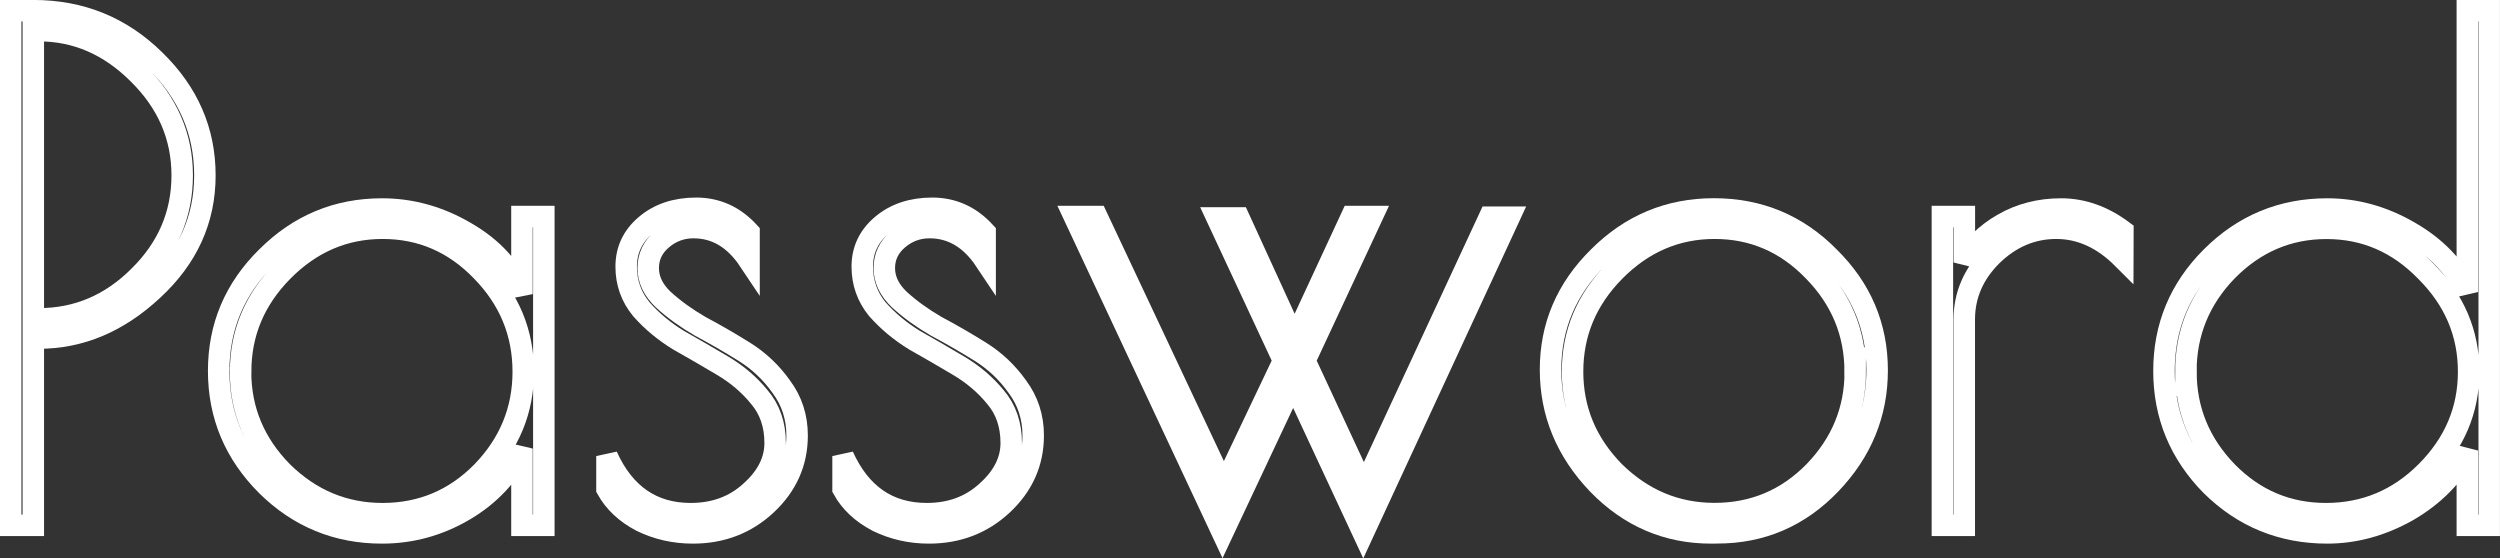 <?xml version="1.0" encoding="UTF-8" standalone="no"?>
<!-- Created with Inkscape (http://www.inkscape.org/) -->

<svg
   width="30.846mm"
   height="6.89mm"
   viewBox="0 0 30.846 6.89"
   version="1.1"
   id="svg5"
   xml:space="preserve"
   sodipodi:docname="password.svg"
   inkscape:version="1.2.2 (b0a8486541, 2022-12-01)"
   xmlns:inkscape="http://www.inkscape.org/namespaces/inkscape"
   xmlns:sodipodi="http://sodipodi.sourceforge.net/DTD/sodipodi-0.dtd"
   xmlns="http://www.w3.org/2000/svg"
   xmlns:svg="http://www.w3.org/2000/svg"><rect x="0" y="0" width="30.846" height="6.89" fill="#333333" stroke="none"/><sodipodi:namedview
     id="namedview574"
     pagecolor="#ffffff"
     bordercolor="#000000"
     borderopacity="0.25"
     inkscape:showpageshadow="2"
     inkscape:pageopacity="0.0"
     inkscape:pagecheckerboard="0"
     inkscape:deskcolor="#d1d1d1"
     inkscape:document-units="mm"
     showgrid="false"
     inkscape:zoom="2.8514004"
     inkscape:cx="168.86439"
     inkscape:cy="89.780446"
     inkscape:window-width="1366"
     inkscape:window-height="717"
     inkscape:window-x="0"
     inkscape:window-y="27"
     inkscape:window-maximized="1"
     inkscape:current-layer="svg5" /><defs
     id="defs2" /><g
     aria-label="Password"
     id="text1270"
     style="font-size:8.467px;font-family:'Poiret One';-inkscape-font-specification:'Poiret One';fill:none;stroke:#ffffff;stroke-width:0.265;stroke-opacity:1"
     transform="translate(-7.05)"><path
       d="m 7.182,0.132 h 0.279 q 0.881,0 1.499,0.61 0.618,0.601 0.618,1.422 0,0.821 -0.643,1.414 Q 8.299,4.171 7.529,4.171 H 7.461 V 6.482 H 7.182 Z M 7.461,3.934 h 0.068 q 0.711,0 1.236,-0.525 0.533,-0.525 0.533,-1.245 0,-0.72 -0.542,-1.253 Q 8.223,0.378 7.529,0.378 h -0.068 z"
       id="path693"
       style="stroke:#ffffff;stroke-opacity:1" /><path
       d="M 13.76,2.672 V 6.482 H 13.49 V 5.534 q -0.237,0.483 -0.711,0.762 -0.474,0.279 -1.016,0.279 -0.83,0 -1.422,-0.584 -0.593,-0.593 -0.593,-1.414 0,-0.821 0.593,-1.405 0.593,-0.593 1.422,-0.593 0.542,0 1.033,0.288 0.5,0.288 0.694,0.762 V 2.672 Z M 10.018,4.586 q 0,0.711 0.516,1.236 0.525,0.516 1.236,0.516 0.72,0 1.228,-0.516 0.508,-0.525 0.508,-1.236 0,-0.72 -0.516,-1.245 -0.508,-0.525 -1.219,-0.525 -0.711,0 -1.236,0.533 -0.516,0.525 -0.516,1.236 z"
       id="path695"
       style="stroke:#ffffff;stroke-opacity:1" /><path
       d="m 15.606,2.808 q -0.22,0 -0.389,0.144 -0.169,0.144 -0.169,0.356 0,0.212 0.186,0.389 0.195,0.178 0.457,0.33 0.271,0.144 0.542,0.313 0.271,0.169 0.457,0.432 0.195,0.262 0.195,0.601 0,0.5 -0.381,0.855 -0.373,0.347 -0.906,0.347 -0.339,0 -0.635,-0.144 Q 14.675,6.279 14.539,6.034 V 5.627 q 0.322,0.711 1.033,0.711 0.44,0 0.737,-0.271 0.305,-0.271 0.305,-0.601 0,-0.339 -0.195,-0.567 Q 16.233,4.67 15.962,4.51 15.691,4.349 15.42,4.196 15.157,4.035 14.963,3.815 14.776,3.587 14.776,3.29 q 0,-0.305 0.237,-0.508 0.246,-0.212 0.627,-0.212 0.381,0 0.652,0.296 V 3.214 Q 16.021,2.808 15.606,2.808 Z"
       id="path697"
       style="stroke:#ffffff;stroke-opacity:1" /><path
       d="m 18.519,2.808 q -0.22,0 -0.389,0.144 -0.169,0.144 -0.169,0.356 0,0.212 0.186,0.389 0.195,0.178 0.457,0.33 0.271,0.144 0.542,0.313 0.271,0.169 0.457,0.432 0.195,0.262 0.195,0.601 0,0.5 -0.381,0.855 -0.373,0.347 -0.906,0.347 -0.339,0 -0.635,-0.144 Q 17.587,6.279 17.452,6.034 V 5.627 q 0.322,0.711 1.033,0.711 0.44,0 0.737,-0.271 0.305,-0.271 0.305,-0.601 0,-0.339 -0.195,-0.567 Q 19.145,4.67 18.874,4.51 18.603,4.349 18.332,4.196 18.07,4.035 17.875,3.815 17.689,3.587 17.689,3.29 q 0,-0.305 0.237,-0.508 0.246,-0.212 0.627,-0.212 0.381,0 0.652,0.296 V 3.214 Q 18.934,2.808 18.519,2.808 Z"
       id="path699"
       style="stroke:#ffffff;stroke-opacity:1" /><path
       d="m 20.305,2.672 h 0.279 l 1.566,3.327 0.737,-1.549 -0.821,-1.761 h 0.271 l 0.686,1.499 0.703,-1.516 h 0.254 l -0.83,1.778 0.728,1.566 1.549,-3.336 h 0.246 l -1.803,3.895 -0.864,-1.854 -0.872,1.854 z"
       id="path701"
       style="stroke:#ffffff;stroke-opacity:1" /><path
       d="m 28.162,6.575 q -0.813,0 -1.397,-0.601 -0.584,-0.61 -0.584,-1.414 0,-0.804 0.593,-1.389 0.593,-0.593 1.422,-0.593 0.838,0 1.422,0.593 0.593,0.584 0.593,1.397 0,0.804 -0.576,1.405 -0.576,0.601 -1.397,0.601 z M 29.94,4.586 q 0,-0.72 -0.516,-1.245 -0.508,-0.525 -1.219,-0.525 -0.711,0 -1.236,0.533 -0.516,0.525 -0.516,1.236 0,0.711 0.516,1.236 0.525,0.516 1.236,0.516 0.72,0 1.228,-0.516 0.508,-0.525 0.508,-1.236 z"
       id="path703"
       style="stroke:#ffffff;stroke-opacity:1" /><path
       d="M 33.242,3.189 Q 32.87,2.816 32.421,2.816 q -0.449,0 -0.796,0.339 -0.339,0.339 -0.339,0.787 v 2.54 H 31.016 V 2.672 h 0.271 v 0.567 q 0.152,-0.288 0.474,-0.474 0.322,-0.186 0.72,-0.186 0.398,0 0.762,0.271 z"
       id="path705"
       style="stroke:#ffffff;stroke-opacity:1" /><path
       d="M 37.763,0.132 V 6.482 H 37.493 V 5.559 q -0.254,0.466 -0.737,0.745 -0.483,0.271 -0.991,0.271 -0.838,0 -1.431,-0.584 -0.584,-0.593 -0.584,-1.414 0,-0.821 0.584,-1.405 0.593,-0.593 1.431,-0.593 0.525,0 1.008,0.279 0.491,0.279 0.72,0.745 V 0.132 Z M 34.021,4.586 q 0,0.711 0.508,1.236 0.508,0.516 1.219,0.516 0.72,0 1.236,-0.516 0.525,-0.525 0.525,-1.236 0,-0.711 -0.525,-1.236 -0.516,-0.533 -1.228,-0.533 -0.711,0 -1.228,0.525 -0.508,0.525 -0.508,1.245 z"
       id="path707"
       style="stroke:#ffffff;stroke-opacity:1" /></g></svg>
